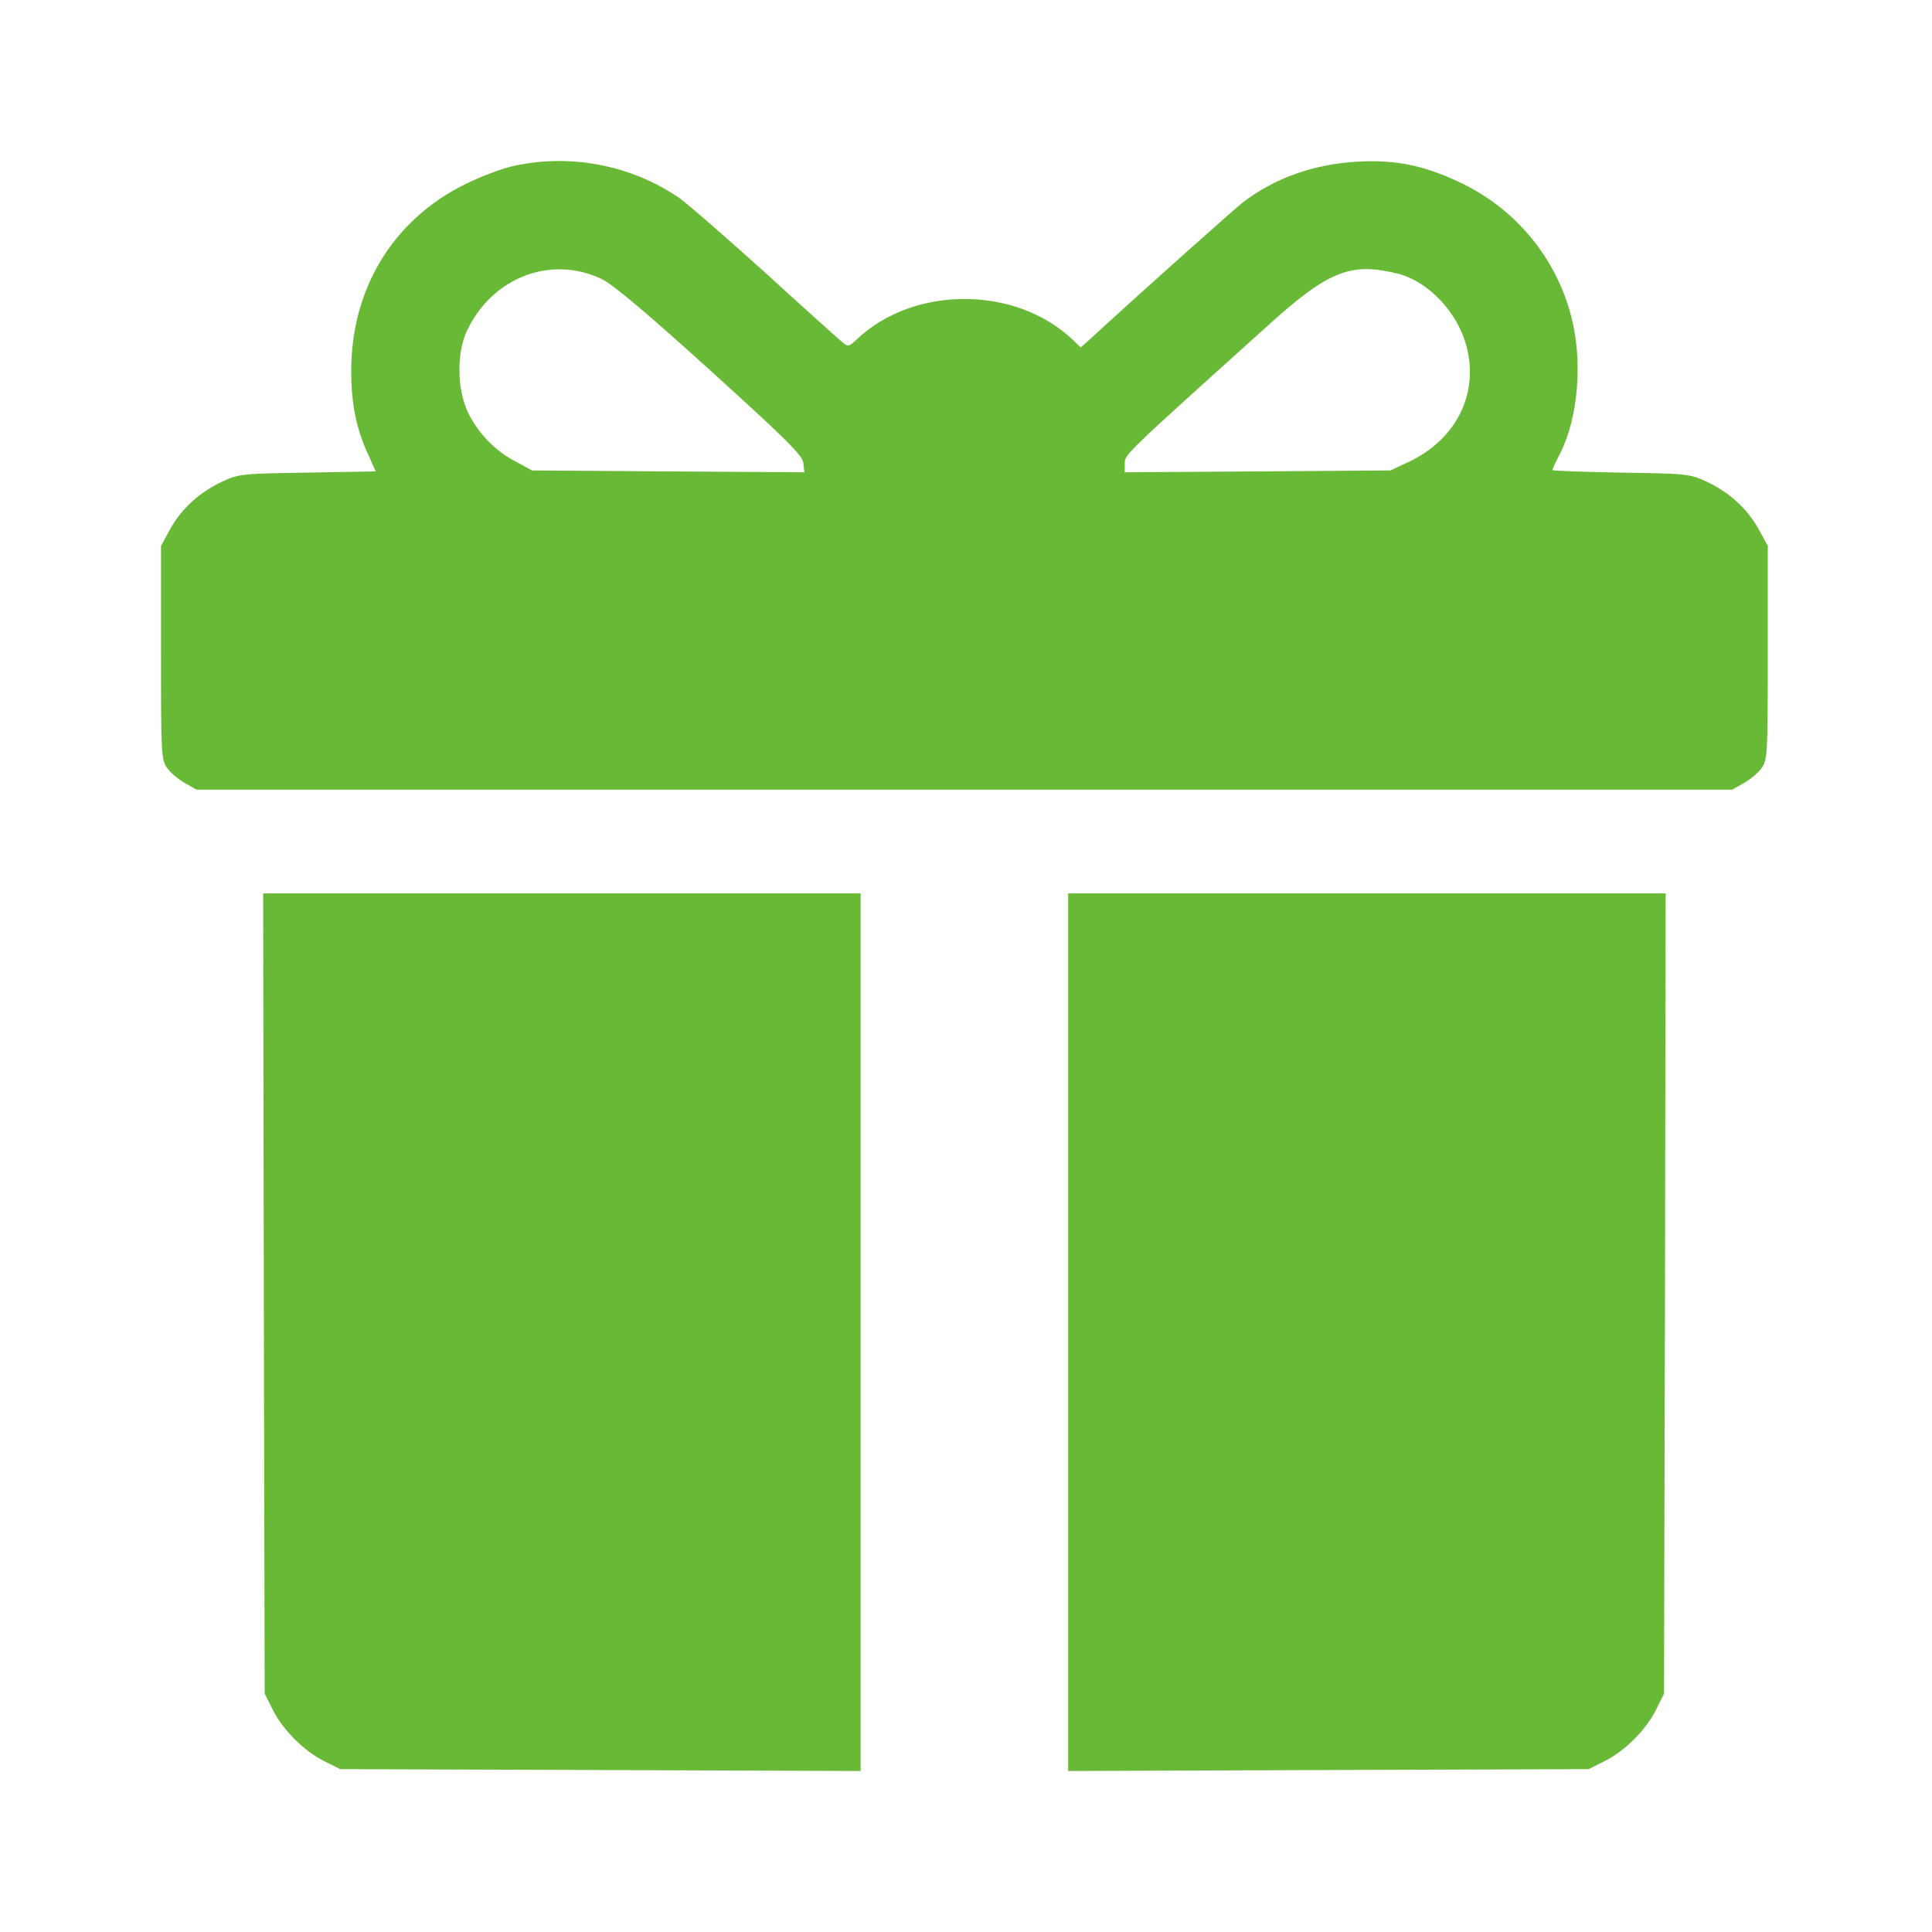 <svg width="24" height="24" viewBox="0 0 24 24" fill="none" xmlns="http://www.w3.org/2000/svg">
<path d="M6.394 2.059C6.253 2.086 5.972 2.192 5.769 2.293C4.882 2.734 4.363 3.586 4.363 4.609C4.363 5.016 4.425 5.328 4.578 5.656L4.667 5.856L3.824 5.871C3.003 5.883 2.968 5.887 2.757 5.984C2.472 6.121 2.257 6.316 2.113 6.574L2 6.781V8.109C2 9.375 2.003 9.441 2.078 9.543C2.121 9.602 2.218 9.684 2.296 9.727L2.441 9.809H11.98H21.519L21.663 9.727C21.741 9.684 21.839 9.602 21.882 9.543C21.956 9.441 21.96 9.375 21.96 8.109V6.781L21.847 6.574C21.702 6.316 21.488 6.121 21.202 5.984C20.991 5.887 20.956 5.883 20.136 5.871C19.667 5.863 19.284 5.848 19.284 5.84C19.284 5.828 19.327 5.734 19.382 5.629C19.605 5.188 19.663 4.488 19.519 3.934C19.335 3.219 18.851 2.621 18.183 2.289C17.714 2.059 17.351 1.981 16.863 2.008C16.316 2.039 15.827 2.215 15.437 2.516C15.316 2.613 14.3 3.516 13.534 4.219L13.425 4.316L13.32 4.215C12.609 3.547 11.351 3.547 10.644 4.215C10.539 4.313 10.535 4.313 10.449 4.238C10.402 4.199 9.968 3.809 9.488 3.371C9.007 2.938 8.535 2.527 8.441 2.461C7.851 2.055 7.097 1.906 6.394 2.059ZM7.472 3.465C7.609 3.527 8.042 3.895 8.82 4.598C9.765 5.457 9.972 5.656 9.98 5.754L9.992 5.867L8.3 5.856L6.609 5.844L6.414 5.738C6.148 5.602 5.937 5.379 5.812 5.121C5.675 4.832 5.671 4.375 5.804 4.102C6.121 3.441 6.847 3.168 7.472 3.465ZM17.374 3.402C17.745 3.5 18.101 3.875 18.214 4.289C18.378 4.887 18.093 5.461 17.491 5.742L17.273 5.844L15.624 5.856L13.972 5.867V5.758C13.972 5.645 13.96 5.656 15.777 4.02C16.511 3.359 16.788 3.254 17.374 3.402Z" fill="#68B936"/>
<path d="M3.277 16.067L3.288 21.039L3.386 21.234C3.507 21.484 3.781 21.758 4.031 21.879L4.226 21.977L7.46 21.988L10.691 22V16.547V11.098H6.98H3.269L3.277 16.067Z" fill="#68B936"/>
<path d="M13.269 16.547V22L16.503 21.988L19.734 21.977L19.929 21.879C20.179 21.758 20.453 21.484 20.574 21.234L20.671 21.039L20.683 16.067L20.691 11.098H16.98H13.269V16.547Z" fill="#68B936"/>
</svg>

